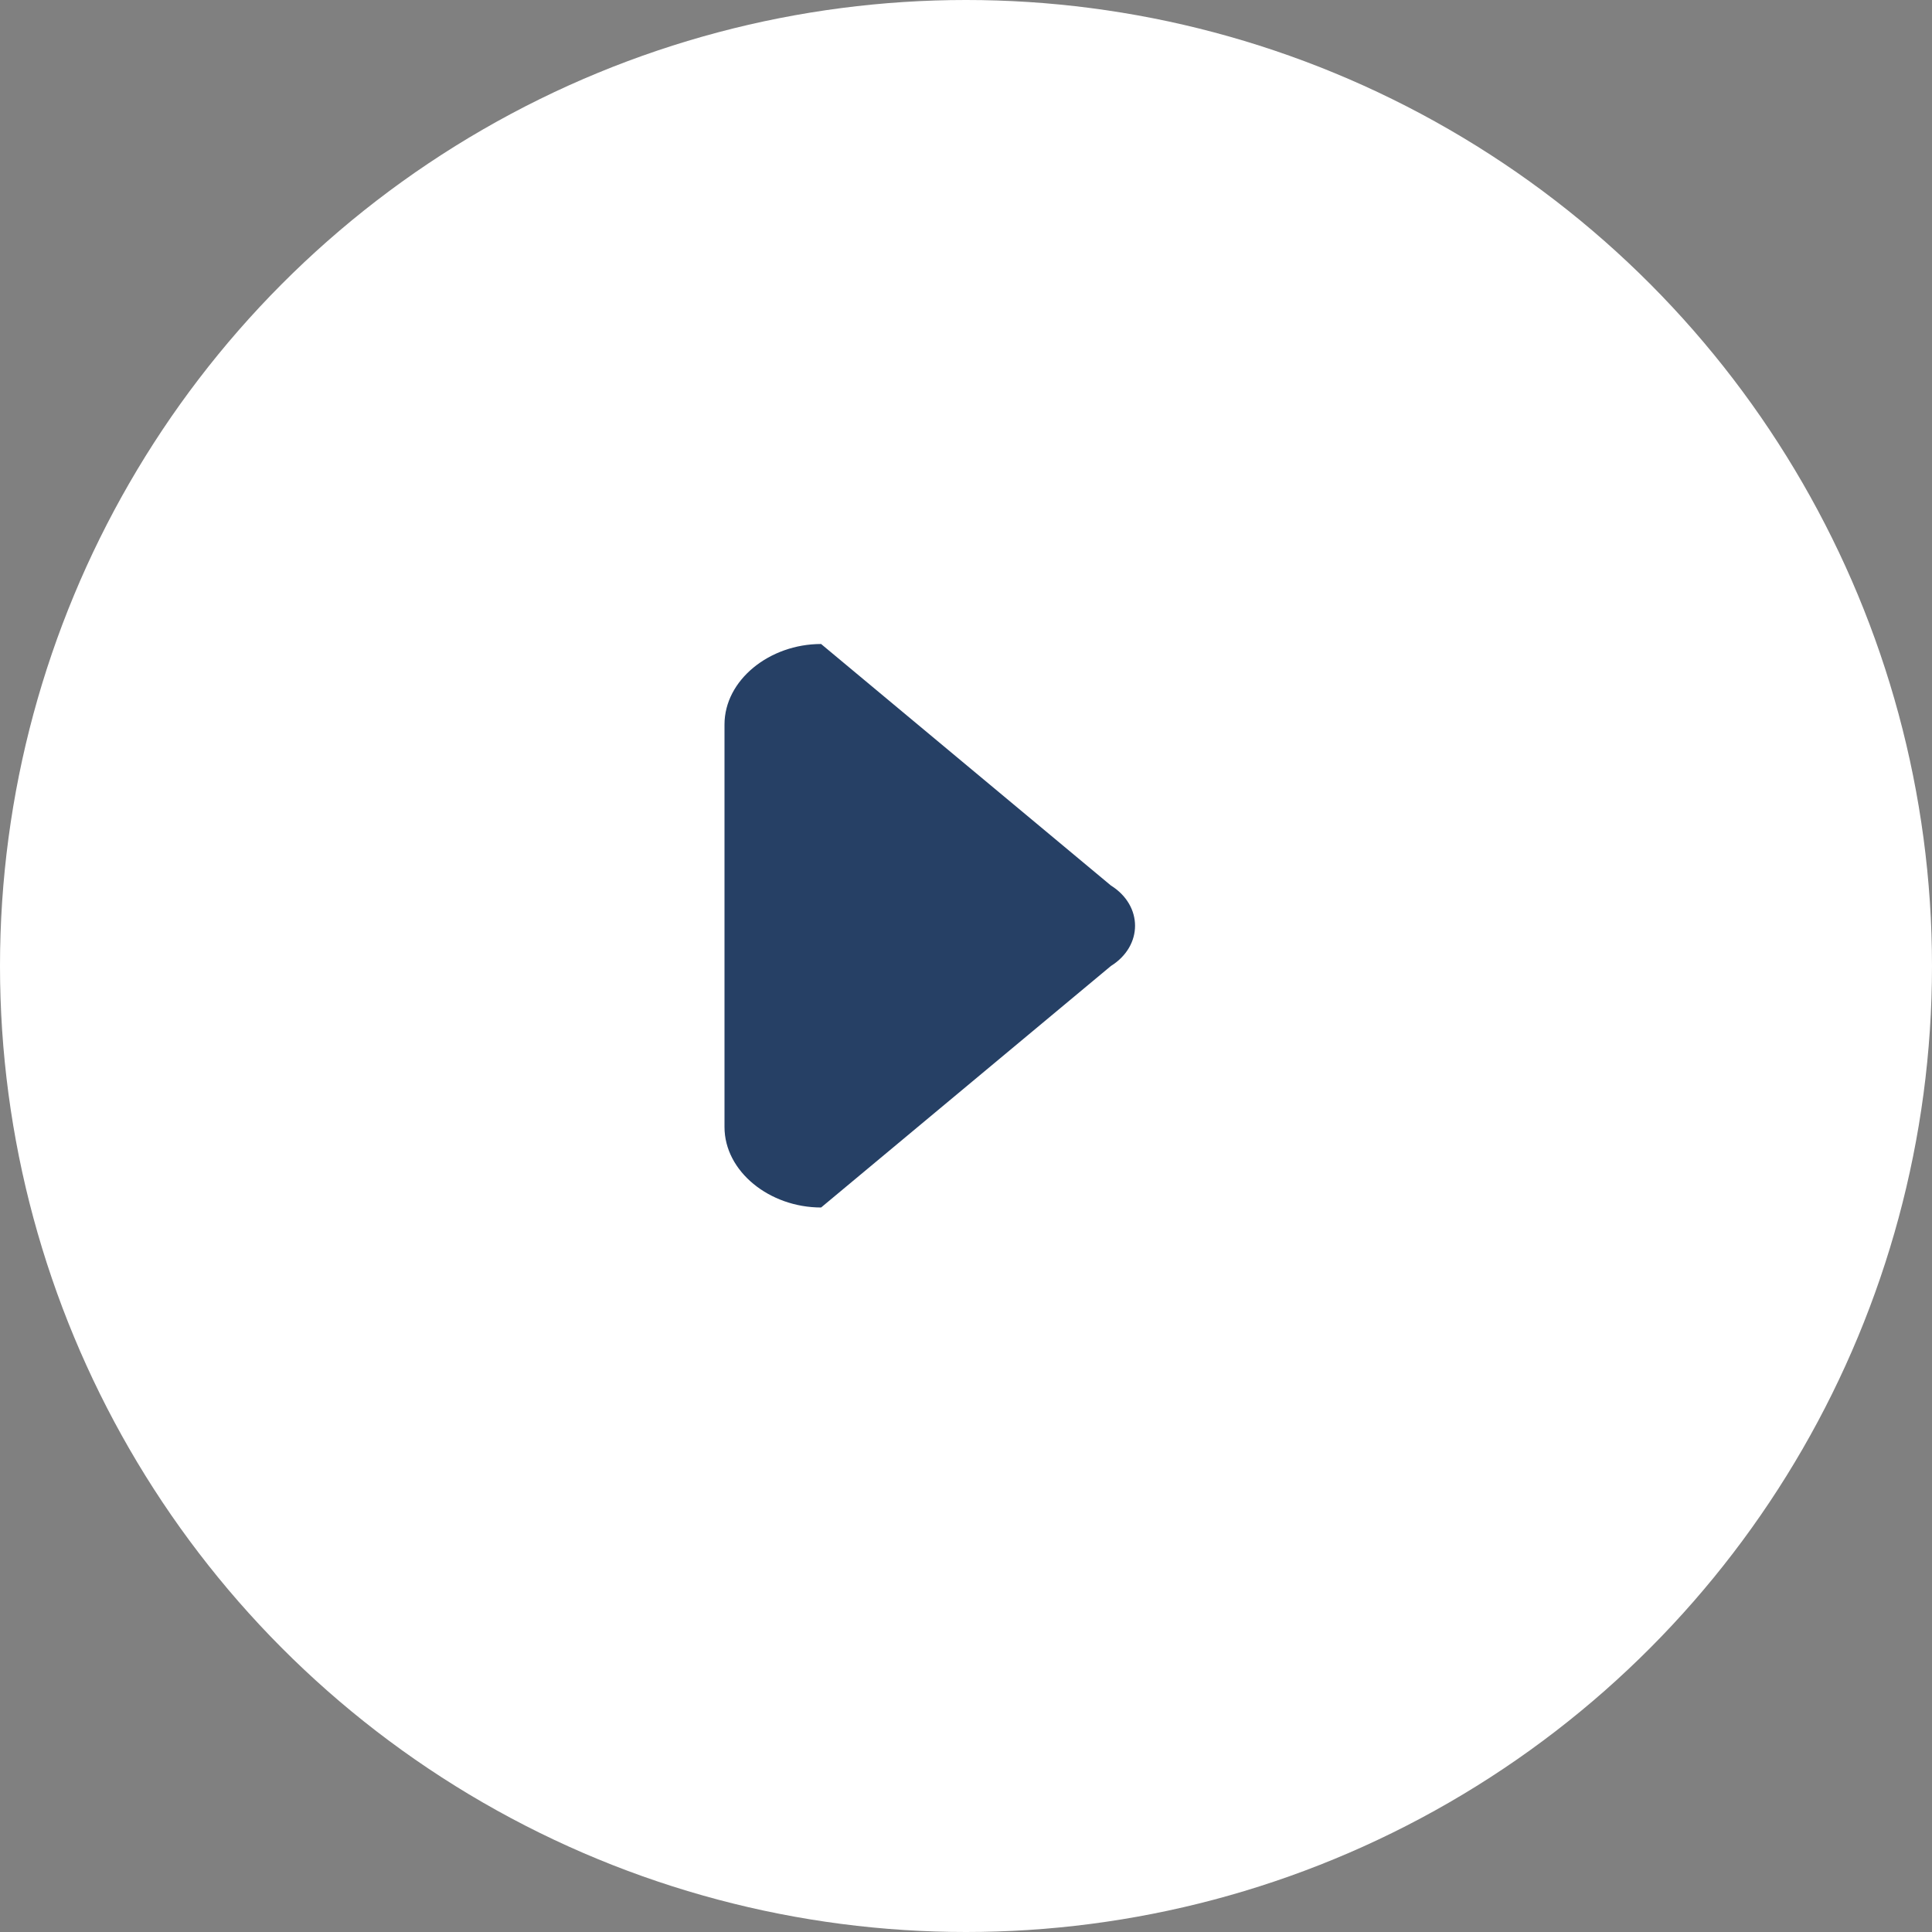 <svg width="48" height="48" viewBox="0 0 48 48" fill="none" xmlns="http://www.w3.org/2000/svg">
<rect x="0" y="0" width="48" height="48" fill="#808080" stroke="none"/>
<circle cx="24" cy="24" r="24" fill="white"/>
<path d="M18 30V18C18 16.895 19.119 16 20.4 16L27.6 22C28.4 22.5 28.4 23.5 27.6 24L20.4 30C19.119 30 18 29.105 18 28Z" fill="#264065"/>
</svg>